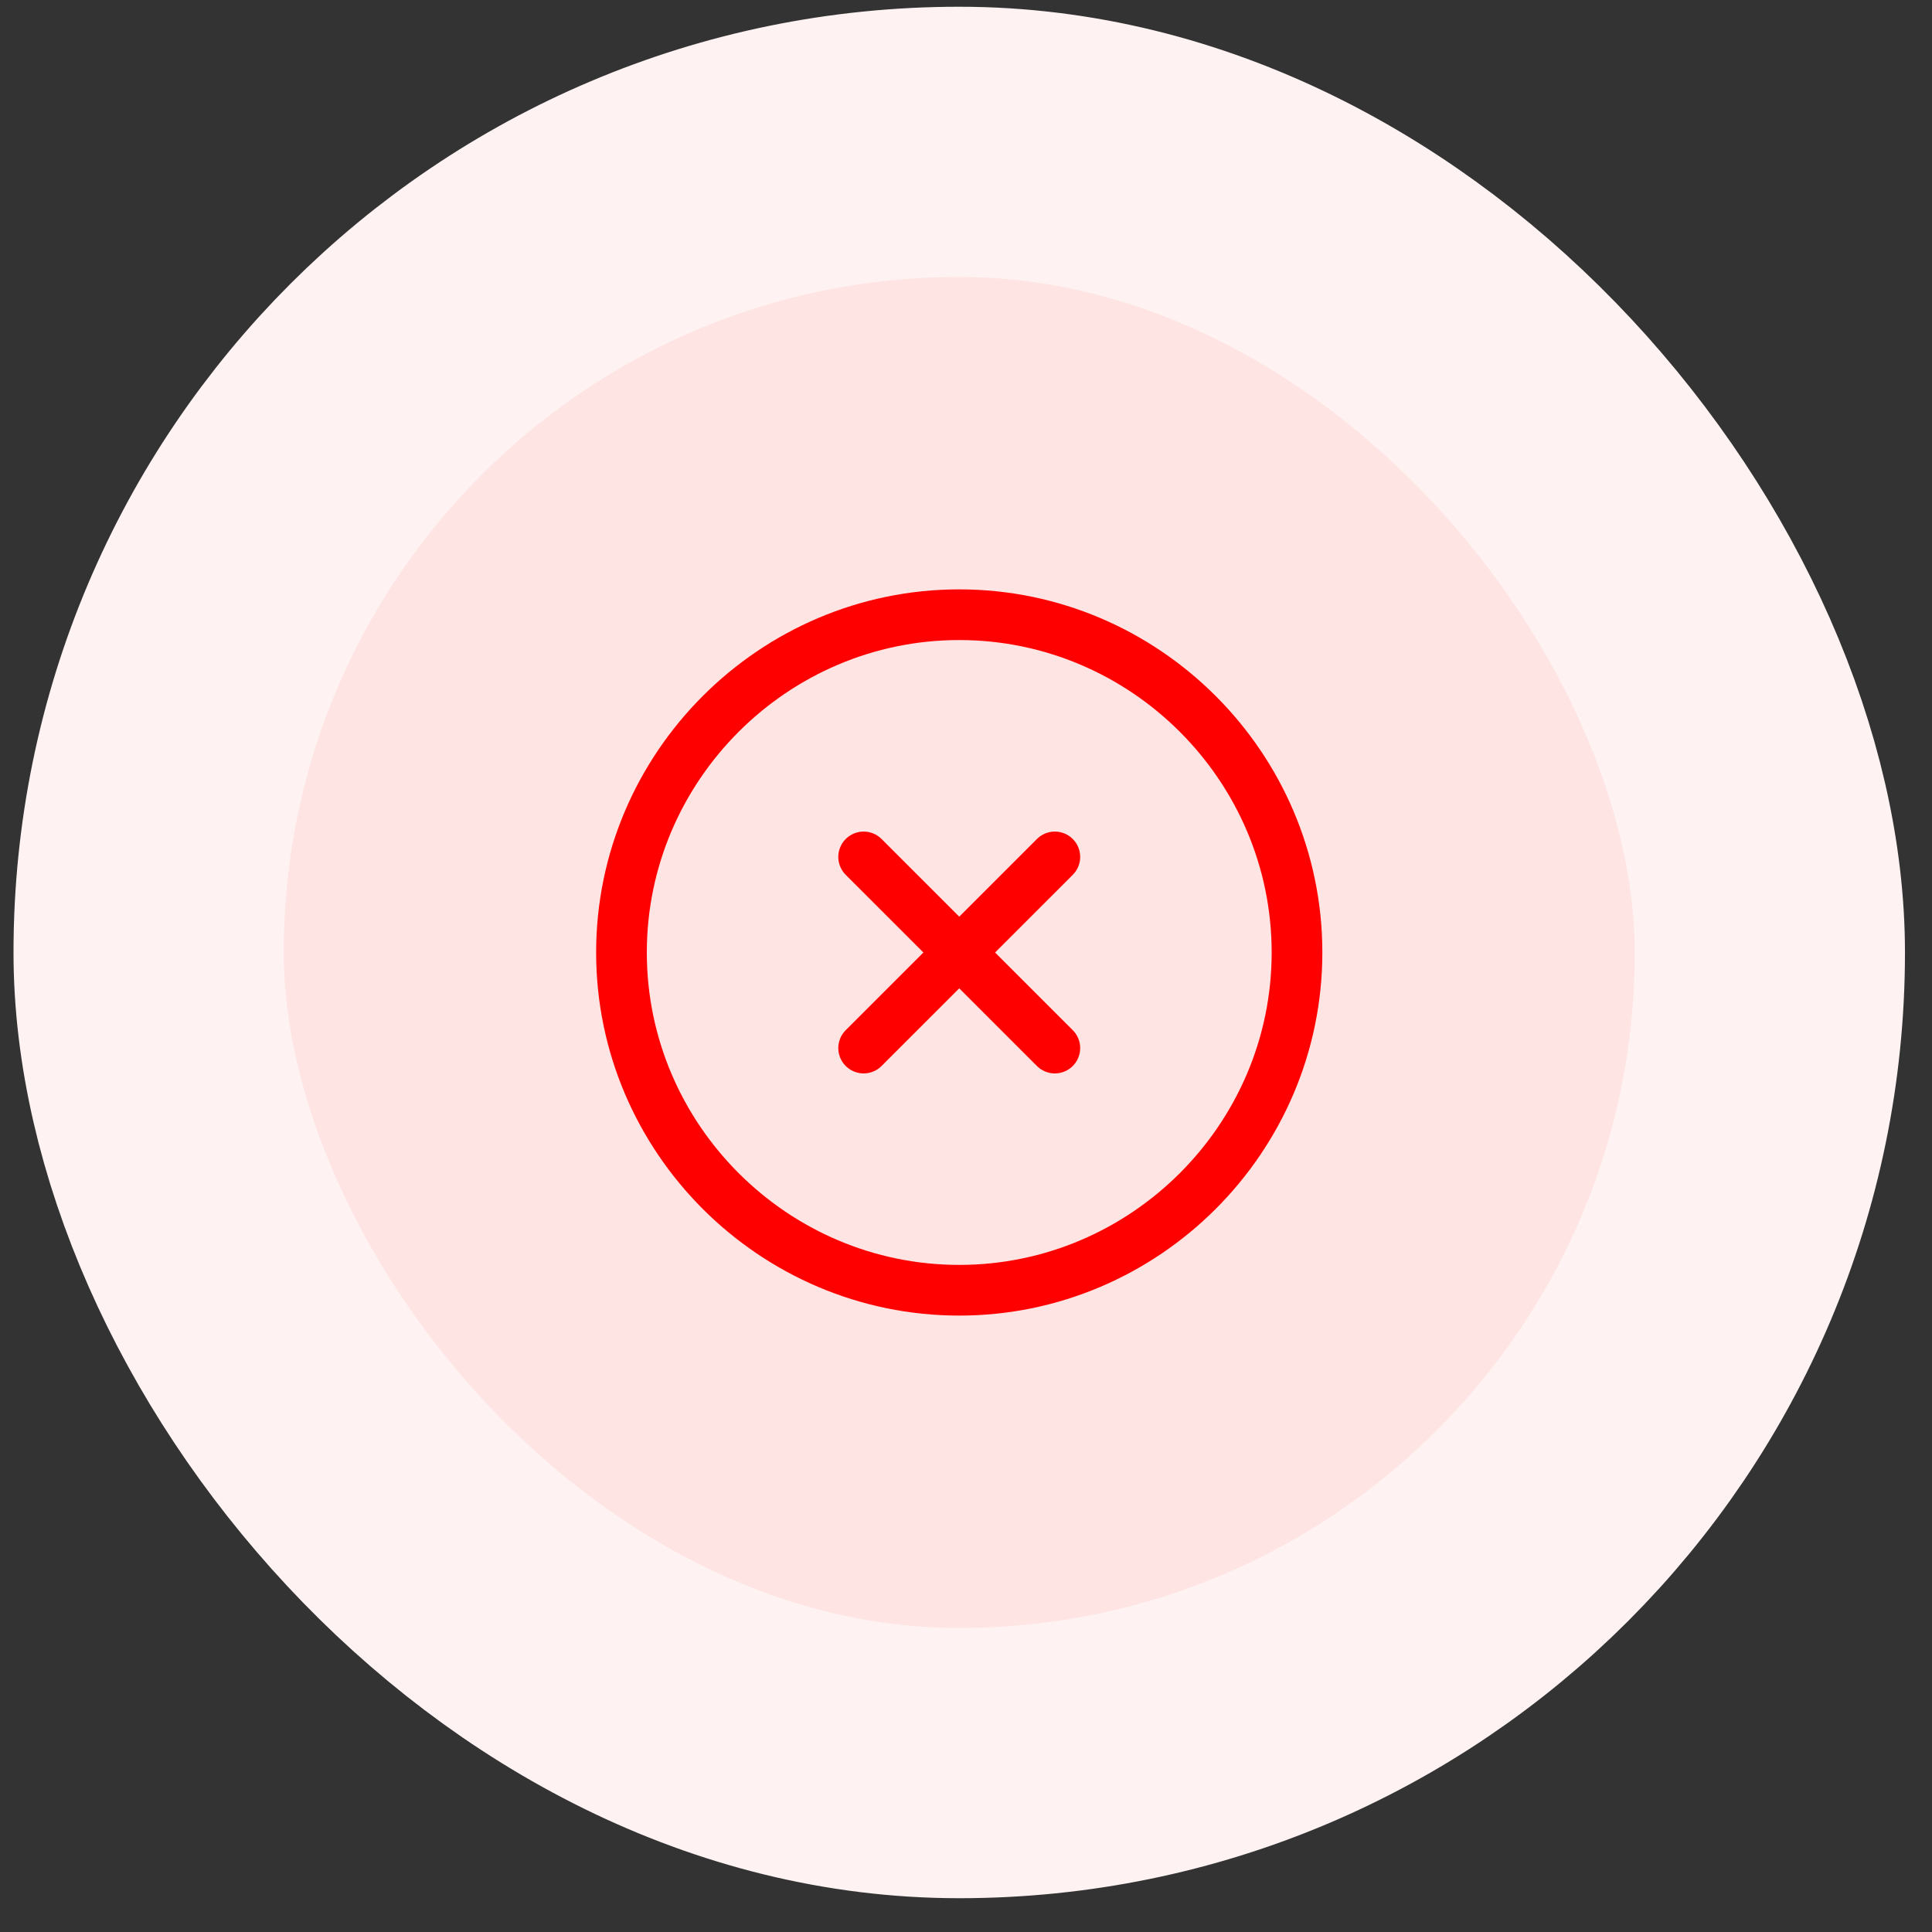 <svg width="52" height="52" viewBox="0 0 52 52" fill="none" xmlns="http://www.w3.org/2000/svg">
<rect x="0" y="0" width="52" height="52" fill="#333333" stroke="none"/>
<rect x="4" y="3.818" width="43.636" height="43.636" rx="21.818" fill="#FEE4E2"/>
<path d="M25.818 34.727C30.818 34.727 34.909 30.636 34.909 25.636C34.909 20.636 30.818 16.545 25.818 16.545C20.818 16.545 16.727 20.636 16.727 25.636C16.727 30.636 20.818 34.727 25.818 34.727Z" stroke="#FF0000" stroke-width="1.364" stroke-linecap="round" stroke-linejoin="round"/>
<path d="M23.245 28.209L28.391 23.064" stroke="#FF0000" stroke-width="1.364" stroke-linecap="round" stroke-linejoin="round"/>
<path d="M28.391 28.209L23.245 23.064" stroke="#FF0000" stroke-width="1.364" stroke-linecap="round" stroke-linejoin="round"/>
<rect x="4" y="3.818" width="43.636" height="43.636" rx="21.818" stroke="#FEF3F2" stroke-width="7.273"/>
</svg>
